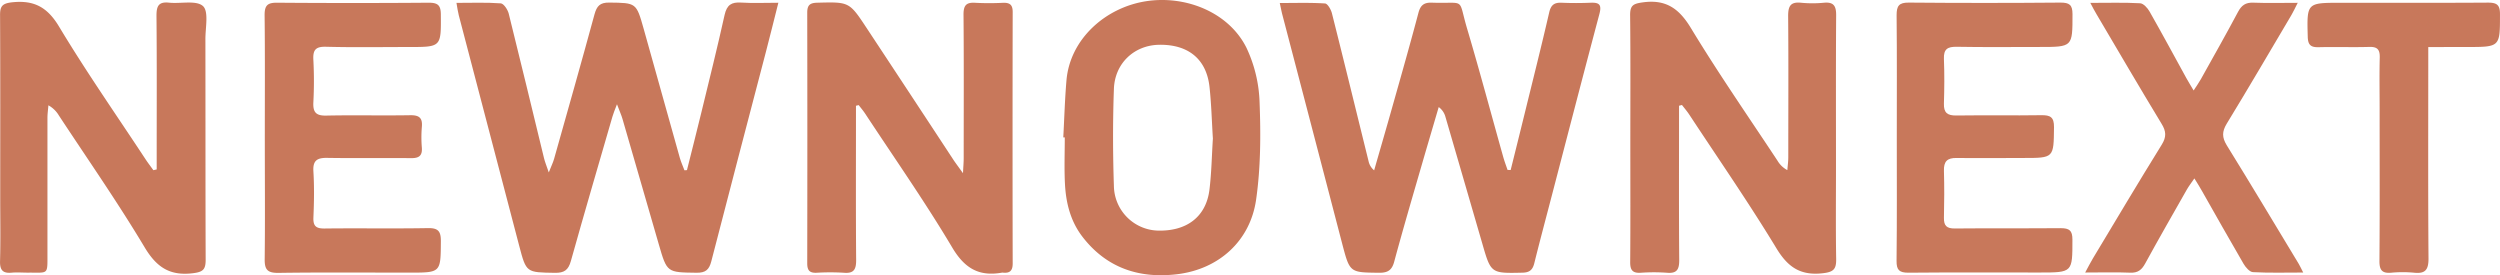 <svg xmlns="http://www.w3.org/2000/svg" viewBox="0 0 1087.48 119.72"><title>Artboard 1</title><path d="M298.82,74c2.08-8.3,4.2-16.59,6.22-24.9,3.45-14.2,7-28.37,10.16-42.64,1-4.35,3-5.61,7.19-5.34,5.1.33,10.23.08,16.19.08-1.93,7.64-3.62,14.49-5.4,21.31-7.93,30.37-15.93,60.73-23.76,91.13-.94,3.67-2.48,5.06-6.42,5-12.87-.17-12.86,0-16.43-12.36Q278.7,79,270.78,51.74c-.5-1.71-1.25-3.34-2.4-6.39-1,2.63-1.59,4-2,5.46-6.06,20.9-12.19,41.79-18.06,62.75-1.1,3.93-2.88,5.18-6.94,5.12-12.45-.2-12.46,0-15.54-11.79Q212.69,56.75,199.56,6.62c-.41-1.57-.61-3.19-1-5.37,6.71,0,13-.25,19.28.21,1.29.1,3,2.72,3.45,4.45,5.23,20.94,10.25,41.94,15.36,62.92.38,1.56,1,3.06,2.07,6.17,1.12-2.83,1.86-4.31,2.3-5.88,5.91-20.94,11.86-41.87,17.58-62.87,1-3.64,2.41-5.18,6.4-5.13,11.76.14,11.78,0,15,11.44q7.87,28.07,15.73,56.15c.52,1.83,1.34,3.58,2,5.37Z" style="fill:#c8785b"/><path d="M657.13,73.94q3-12,5.95-24c3.64-14.83,7.38-29.64,10.81-44.53.77-3.34,2.29-4.36,5.46-4.22,4.16.18,8.33.17,12.49,0,3.74-.15,5,.71,3.89,4.88-7,26.31-13.83,52.68-20.7,79-2.55,9.8-5.18,19.58-7.62,29.41-.71,2.86-2,4.06-5.11,4.13-13.78.3-13.75.39-17.54-12.75q-8-27.53-16-55a7.7,7.7,0,0,0-2.93-4.28c-2.45,8.35-4.93,16.7-7.35,25.06-4.06,14-8.2,28.06-12,42.16-1,3.76-2.82,4.89-6.62,4.85-12.73-.15-12.69,0-16-12.57q-13-49.89-26.07-99.77c-.37-1.42-.63-2.87-1.1-5,6.87,0,13.3-.21,19.69.2,1.12.07,2.6,2.65,3,4.29,5.4,21.41,10.63,42.86,15.93,64.3a7.1,7.1,0,0,0,2.43,4c2.73-9.53,5.5-19,8.19-28.58C609.7,32.18,613.48,18.92,617,5.61c.88-3.31,2.39-4.58,5.87-4.45C638,1.71,634-1.53,638.26,12.73c5.48,18.47,10.44,37.09,15.66,55.64.53,1.88,1.23,3.71,1.86,5.56Z" style="fill:#c8785b"/><path d="M372.34,46v5.2c0,20.66-.09,41.33.08,62,0,4-1,5.8-5.28,5.45a99.3,99.3,0,0,0-12,0c-3.06.12-4-1.13-4-4.12q.1-54.49,0-109c0-3.28,1.13-4.27,4.35-4.35,13.88-.35,13.92-.47,21.48,11q19,28.76,37.92,57.58c1,1.47,2.06,2.87,4,5.58.16-3.17.31-4.87.31-6.57,0-20.83.11-41.66-.08-62.49,0-4.06,1.29-5.32,5.17-5.06a116.51,116.51,0,0,0,12,0c2.89-.1,4.22.79,4.22,3.95q-.11,54.74,0,109.48c0,3.12-1.26,4.24-4.18,3.95a1.84,1.84,0,0,0-.5,0c-9.94,1.76-16.2-1.82-21.61-10.92-11.82-19.87-25.13-38.86-37.85-58.2-.86-1.31-1.89-2.51-2.84-3.76Z" style="fill:#c8785b"/><path d="M730.37,46v5.2c0,20.66-.09,41.33.08,62,0,4-1,5.81-5.28,5.45a80.7,80.7,0,0,0-11.49,0c-3.53.21-4.59-1.18-4.56-4.64.14-17,.06-34,.06-51,0-18.83.12-37.66-.09-56.49,0-4.19,1.4-4.91,5.36-5.47,10.07-1.44,15.85,2.51,21.08,11.15,11.9,19.64,25,38.53,37.68,57.72A10.8,10.8,0,0,0,777.48,74c.14-1.86.41-3.71.41-5.57,0-20.5.12-41-.06-61.49,0-4.23,1-6.21,5.57-5.75a51.79,51.79,0,0,0,10,0c4.31-.4,5.34,1.49,5.31,5.48-.15,22-.07,44-.07,66,0,13.33-.14,26.66.08,40,.07,4.38-1.1,5.65-5.77,6.18-9.72,1.12-15.21-2.57-20.25-10.89-12-19.78-25.19-38.83-37.92-58.17-.95-1.44-2.09-2.75-3.14-4.12Z" style="fill:#c8785b"/><path d="M68.16,73.7q0-2.66,0-5.32c0-20.49.1-41-.09-61.47,0-4.2.84-6.25,5.48-5.75C78.6,1.7,85.35,0,88.29,2.64,90.86,5,89.34,12,89.35,17c.05,32,0,64,.11,95.95,0,4.23-1.06,5.34-5.47,5.89-10.06,1.25-15.82-2.51-21.06-11.23C51.2,88,38.14,69.28,25.61,50.23a12.1,12.1,0,0,0-4.55-4.42c-.15,1.86-.42,3.72-.42,5.58q0,29.48,0,59c0,9.4.5,8.12-8.44,8.21-2.33,0-4.68-.19-7,0-3.89.39-5.29-1-5.18-5,.26-9.32.08-18.65.08-28,0-26.32.07-52.64-.07-79C0,2.63,1.07,1.48,5.25,1c9.44-1,15.29,2,20.42,10.54,11.82,19.67,25,38.54,37.63,57.72,1.07,1.63,2.27,3.18,3.41,4.77Z" style="fill:#c8785b"/><path d="M462.52,59.78c.45-8.29.68-16.6,1.39-24.87C465.45,17.06,480.73,3.37,498.36.56c17.35-2.76,36.11,4.78,43.8,20.14a59.9,59.9,0,0,1,5.75,23.89c.54,14.06.48,28.36-1.51,42.25-2.59,18.06-16.28,30.27-34.33,32.44-16.43,2-30.66-2.66-41.14-16.2-5.3-6.84-7.28-14.89-7.69-23.3-.33-6.65-.07-13.32-.07-20Zm65.07.42c-.47-7.53-.66-15-1.47-22.44-1.33-12.06-9.25-18.49-21.9-18.28-10.76.17-19.28,7.95-19.68,19.19-.51,14.09-.47,28.23,0,42.33a19.72,19.72,0,0,0,18.62,19.29c12.9.51,21.46-5.88,22.94-17.75C527,75.15,527.12,67.64,527.6,60.21Z" style="fill:#c8785b"/><path d="M115.19,60c0-17.82.12-35.65-.09-53.46,0-4.2,1.28-5.39,5.39-5.36q33,.26,66,0c3.84,0,5.23,1,5.27,5,.12,14.28.25,14.27-13.94,14.27-12,0-24,.21-36-.11-4.55-.12-5.74,1.4-5.51,5.69a176.86,176.86,0,0,1,0,18.48c-.22,4.33,1.15,5.87,5.61,5.77,12.15-.26,24.32.05,36.47-.16,3.94-.07,5.48,1.13,5.11,5.12a53.83,53.83,0,0,0,0,9c.27,3.6-1.35,4.59-4.7,4.55-12.16-.12-24.32.09-36.47-.11-4.4-.07-6.32,1.14-6,5.93.4,6.64.29,13.33,0,20-.15,3.77,1.18,4.83,4.86,4.79,15-.18,30,.1,45-.17,4.54-.08,5.61,1.5,5.58,5.75-.09,13.6.05,13.61-13.63,13.61-19,0-38-.17-57,.11-5,.07-6.1-1.57-6-6.26C115.34,94.94,115.19,77.45,115.19,60Z" style="fill:#c8785b"/><path d="M825.09,60.06c0-17.82.1-35.64-.08-53.46,0-4,1-5.51,5.29-5.47q33,.29,66,0c3.8,0,5.23.92,5.22,5,0,14.3.11,14.3-14.35,14.3-12,0-24,.14-36-.08-4-.07-5.75,1-5.58,5.28.26,6.48.2,13,0,19.48-.11,3.94,1.52,5.18,5.36,5.13,12.32-.17,24.65.06,37-.13,3.94-.06,5.58.84,5.53,5.23-.15,13.38,0,13.38-13.35,13.38-9.66,0-19.32.13-29,0-4.12-.08-5.65,1.52-5.53,5.59.2,6.82.15,13.66,0,20.48-.06,3.4,1.21,4.63,4.7,4.6,15.32-.15,30.65,0,46-.14,3.88,0,5.2,1,5.19,5,0,14.29.11,14.29-14.37,14.29-19,0-38-.1-57,.08-3.95,0-5.17-1.17-5.13-5.12C825.19,95.7,825.09,77.88,825.09,60.06Z" style="fill:#c8785b"/><path d="M909.27,1.25c7.8,0,14.75-.21,21.67.17,1.45.08,3.23,2.05,4.1,3.59,5.43,9.54,10.64,19.21,15.93,28.83.87,1.58,1.82,3.1,3.24,5.52,1.33-2.07,2.33-3.44,3.15-4.92C962.79,24.7,968.29,15,973.53,5.16c1.53-2.87,3.31-4.13,6.62-4,6.12.24,12.26.07,19.34.07-1.17,2.27-1.88,3.86-2.76,5.34-9.32,15.75-18.56,31.56-28.1,47.19-2.12,3.47-2.12,6,0,9.46,10.59,17.13,20.94,34.4,31.35,51.64.57.95,1,2,1.9,3.69-7.71,0-14.81.21-21.87-.17-1.45-.08-3.2-2.11-4.1-3.66-6.13-10.49-12.06-21.09-18.07-31.64C957,81.5,956,80,954.54,77.61c-1.37,2-2.43,3.35-3.26,4.81-6.09,10.7-12.22,21.39-18.13,32.19-1.54,2.81-3.24,4.17-6.59,4-6.13-.26-12.29-.07-19.52-.07,1.36-2.5,2.27-4.33,3.32-6.07,9.95-16.55,19.81-33.15,30-49.57,2.09-3.37,1.9-5.81-.06-9C930.71,38.07,921.37,22.13,912,6.23,911.16,4.86,910.45,3.44,909.27,1.25Z" style="fill:#c8785b"/><path d="M1056.28,20.47v6.58c0,28.49-.11,57,.1,85.48,0,4.87-1.44,6.6-6.23,6.1a53.19,53.19,0,0,0-10,0c-4,.34-5.14-1.18-5.11-5.12.17-22.16.08-44.32.08-66.48,0-7.33-.14-14.67.05-22,.09-3.43-1-4.73-4.55-4.62-7.33.22-14.66-.07-22,.12-3.38.09-4.67-.92-4.77-4.49-.39-14.83-.5-14.83,14.39-14.83,21.33,0,42.66.07,64-.07,3.8,0,5.24.91,5.23,5,0,14.3.12,14.3-14.36,14.3Z" style="fill:#c8785b"/></svg>